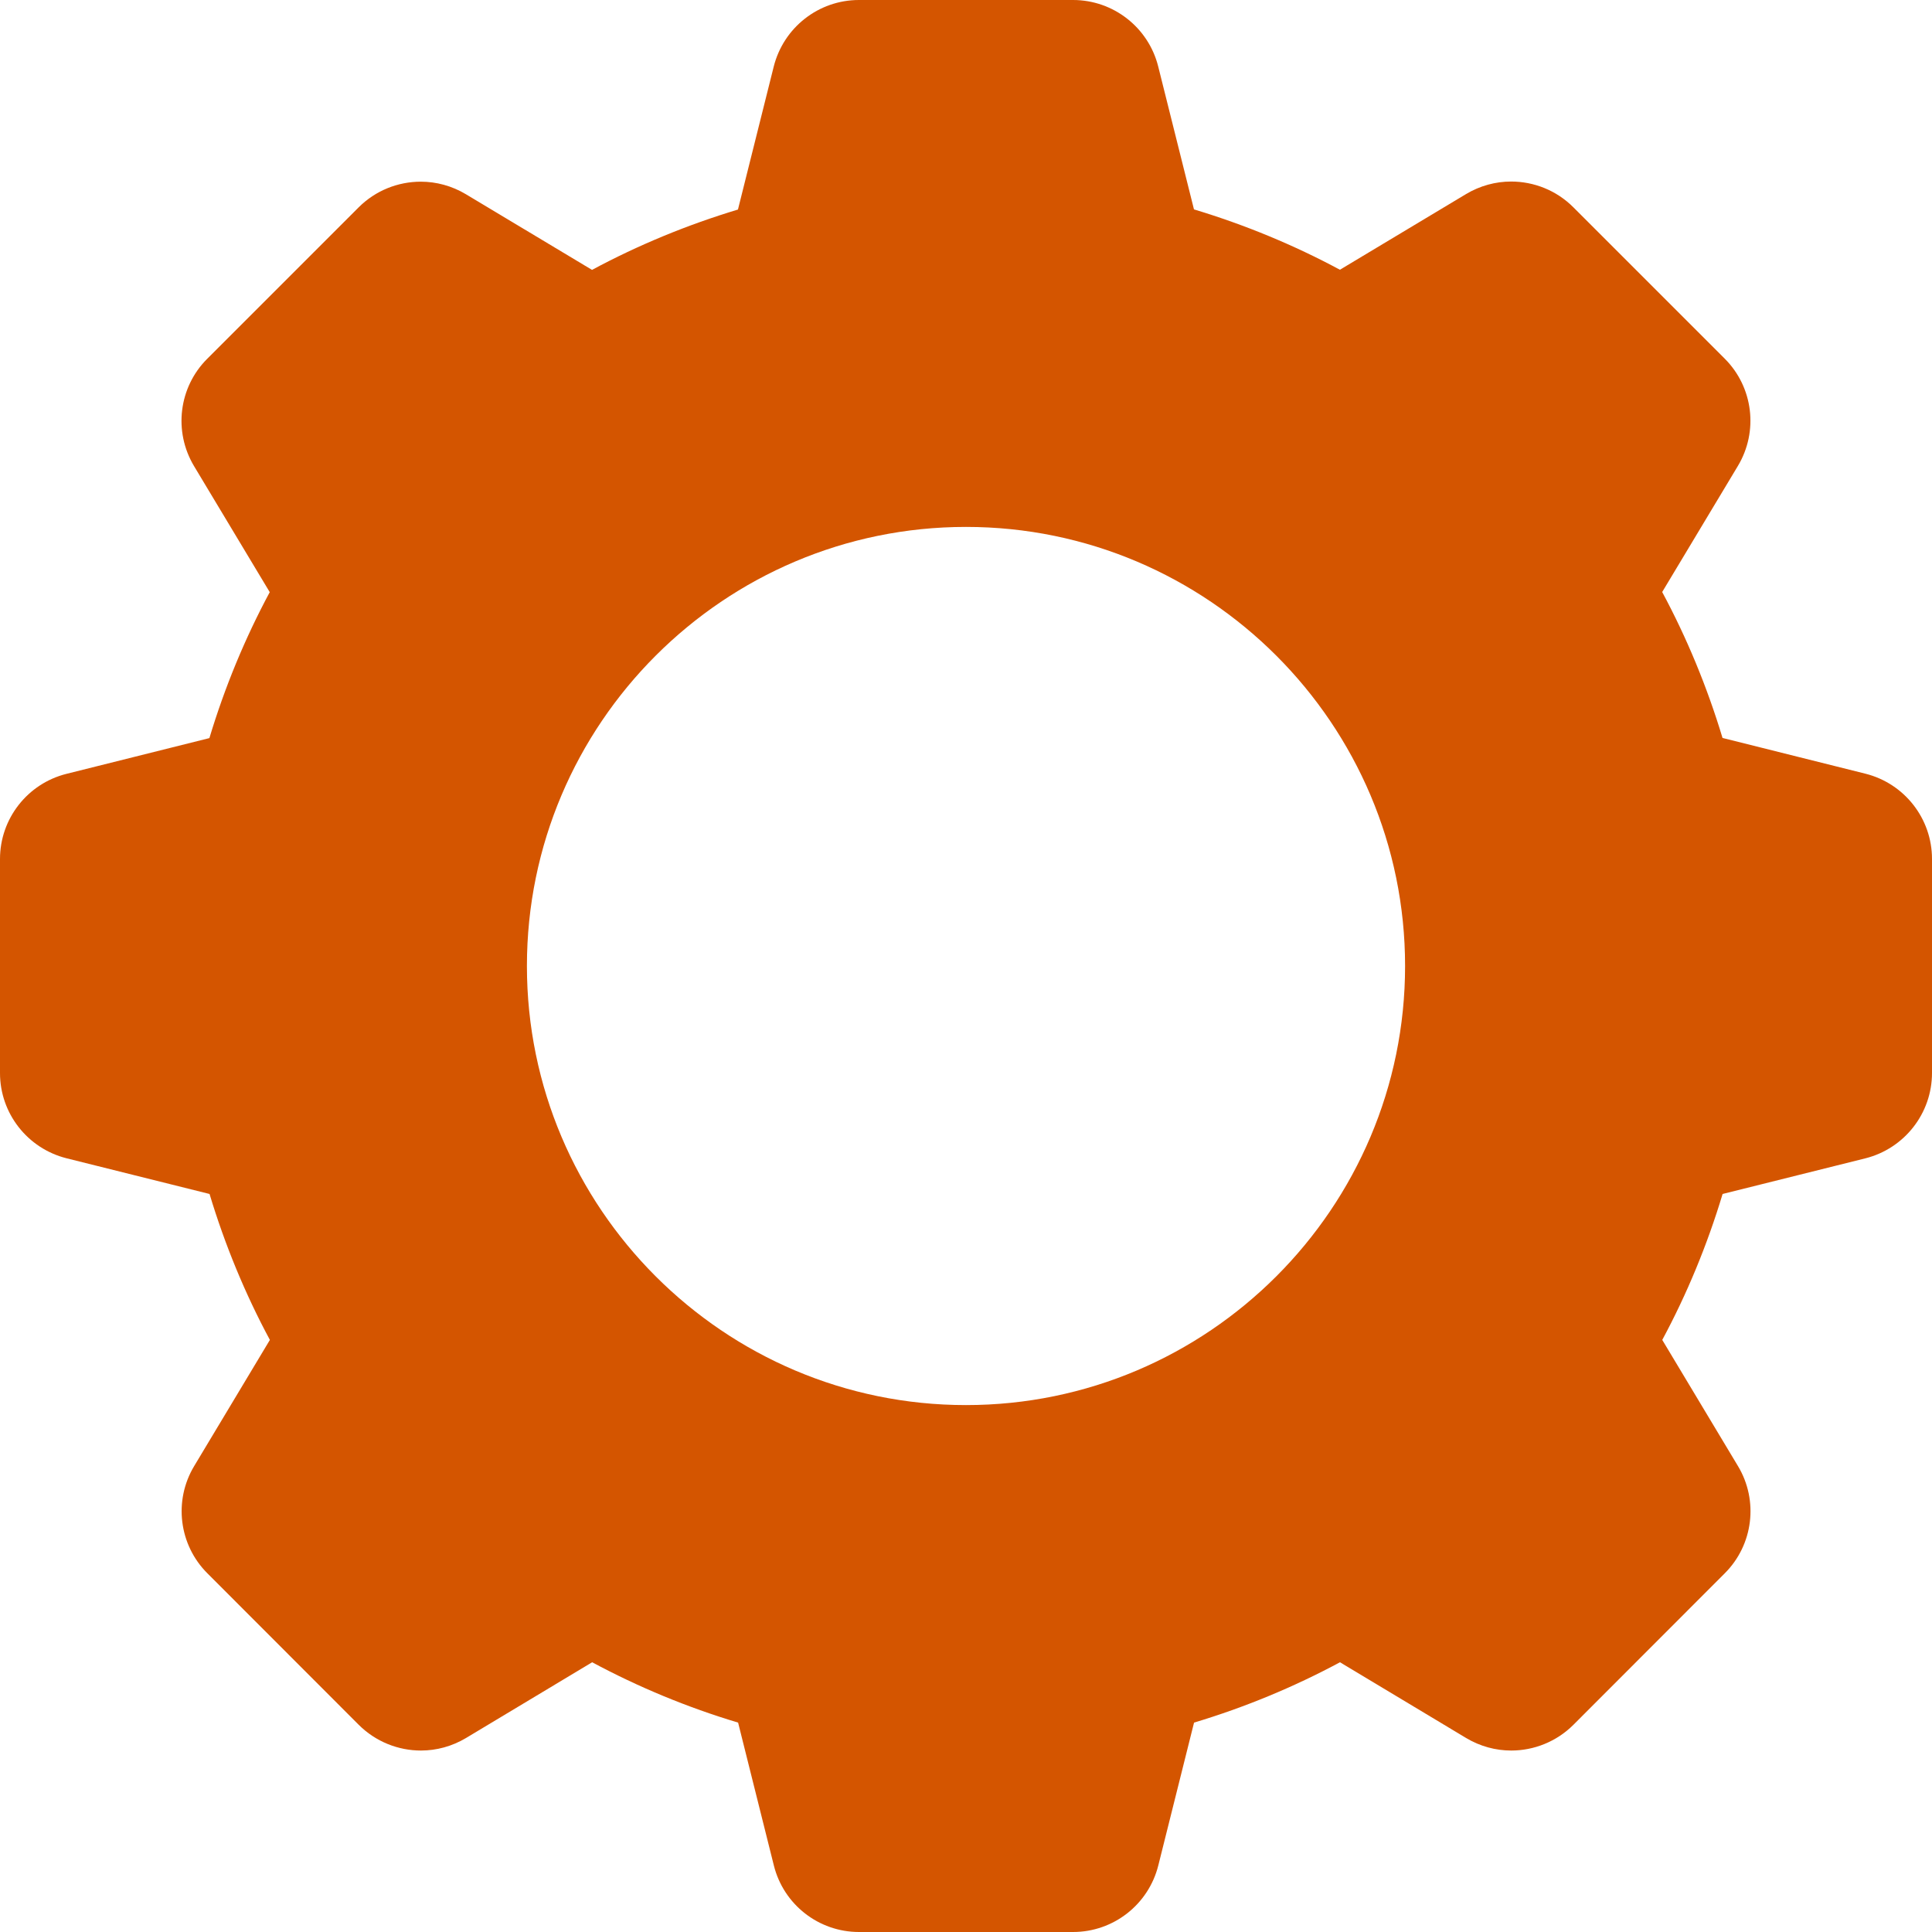 <?xml version="1.0" encoding="UTF-8" standalone="no"?>
<svg
   viewBox="0 0 25.714 25.714"
   version="1.1"
   x="0px"
   y="0px"
   id="svg3"
   sodipodi:docname="capability.svg"
   width="18"
   height="18"
   inkscape:version="1.3.1 (9b9bdc1480, 2023-11-25, custom)"
   xmlns:inkscape="http://www.inkscape.org/namespaces/inkscape"
   xmlns:sodipodi="http://sodipodi.sourceforge.net/DTD/sodipodi-0.dtd"
   xmlns="http://www.w3.org/2000/svg"
   xmlns:svg="http://www.w3.org/2000/svg"
   xmlns:rdf="http://www.w3.org/1999/02/22-rdf-syntax-ns#"
   xmlns:cc="http://creativecommons.org/ns#"
   xmlns:dc="http://purl.org/dc/elements/1.1/">
  <defs
     id="defs3" />
  <sodipodi:namedview
     id="namedview3"
     pagecolor="#ffffff"
     bordercolor="#000000"
     borderopacity="0.25"
     inkscape:showpageshadow="2"
     inkscape:pageopacity="0.0"
     inkscape:pagecheckerboard="0"
     inkscape:deskcolor="#d1d1d1"
     showgrid="false"
     inkscape:zoom="8.3003458"
     inkscape:cx="15.60176"
     inkscape:cy="16.445098"
     inkscape:window-width="1920"
     inkscape:window-height="963"
     inkscape:window-x="0"
     inkscape:window-y="32"
     inkscape:window-maximized="1"
     inkscape:current-layer="g2" />
  <title
     id="title1">gear-solid</title>
  <desc
     id="desc1">Created with Sketch.</desc>
  <g
     stroke="none"
     stroke-width="1"
     fill="none"
     fill-rule="evenodd"
     id="g2"
     transform="scale(0.989)">
    <g
       transform="translate(-20,-246)"
       fill="#000000"
       id="g1"
       style="fill:#d45500">
      <path
         d="m 34.441,246 c 0.542,0 1.015,0.37 1.146,0.896 v 0 l 0.481,1.922 c 0.687,0.207 1.344,0.479 1.964,0.812 v 0 l 1.697,-1.018 c 0.189,-0.113 0.399,-0.169 0.607,-0.169 0.306,0 0.609,0.118 0.837,0.346 v 0 l 2.037,2.037 c 0.384,0.383 0.457,0.979 0.178,1.444 v 0 l -1.019,1.697 c 0.333,0.62 0.605,1.278 0.812,1.964 v 0 l 1.923,0.481 C 45.63,256.544 46,257.017 46,257.559 v 0 2.881 c 0,0.542 -0.37,1.015 -0.895,1.148 v 0 l -1.923,0.48 c -0.207,0.687 -0.479,1.345 -0.812,1.964 v 0 l 1.019,1.698 c 0.279,0.464 0.206,1.06 -0.178,1.443 v 0 l -2.037,2.039 c -0.228,0.227 -0.531,0.346 -0.837,0.346 -0.208,0 -0.418,-0.056 -0.607,-0.169 v 0 l -1.697,-1.019 c -0.62,0.333 -1.278,0.606 -1.964,0.812 v 0 l -0.481,1.922 C 35.456,271.631 34.983,272 34.441,272 v 0 h -2.881 c -0.542,0 -1.015,-0.369 -1.146,-0.896 v 0 l -0.481,-1.922 c -0.687,-0.206 -1.344,-0.479 -1.964,-0.812 v 0 l -1.697,1.019 c -0.189,0.113 -0.399,0.169 -0.607,0.169 -0.306,0 -0.609,-0.119 -0.837,-0.346 v 0 l -2.037,-2.039 c -0.384,-0.383 -0.457,-0.979 -0.178,-1.443 v 0 l 1.019,-1.698 c -0.333,-0.619 -0.605,-1.278 -0.812,-1.964 v 0 l -1.923,-0.48 C 20.37,261.456 20,260.983 20,260.441 v 0 -2.881 c 0,-0.542 0.37,-1.015 0.895,-1.146 v 0 l 1.923,-0.481 c 0.207,-0.687 0.479,-1.344 0.812,-1.964 v 0 l -1.019,-1.697 c -0.279,-0.466 -0.206,-1.061 0.178,-1.444 v 0 l 2.037,-2.037 c 0.228,-0.228 0.531,-0.346 0.837,-0.346 0.208,0 0.418,0.056 0.607,0.169 v 0 l 1.697,1.018 c 0.62,-0.333 1.278,-0.605 1.964,-0.812 v 0 l 0.481,-1.922 C 30.544,246.37 31.017,246 31.559,246 v 0 z M 33,253.091 c -3.258,0 -5.909,2.651 -5.909,5.909 0,3.258 2.651,5.909 5.909,5.909 3.258,0 5.909,-2.651 5.909,-5.909 0,-3.258 -2.651,-5.909 -5.909,-5.909 z"
         id="path1"
         style="fill:#d45500" />
    </g>
  </g>
</svg>
